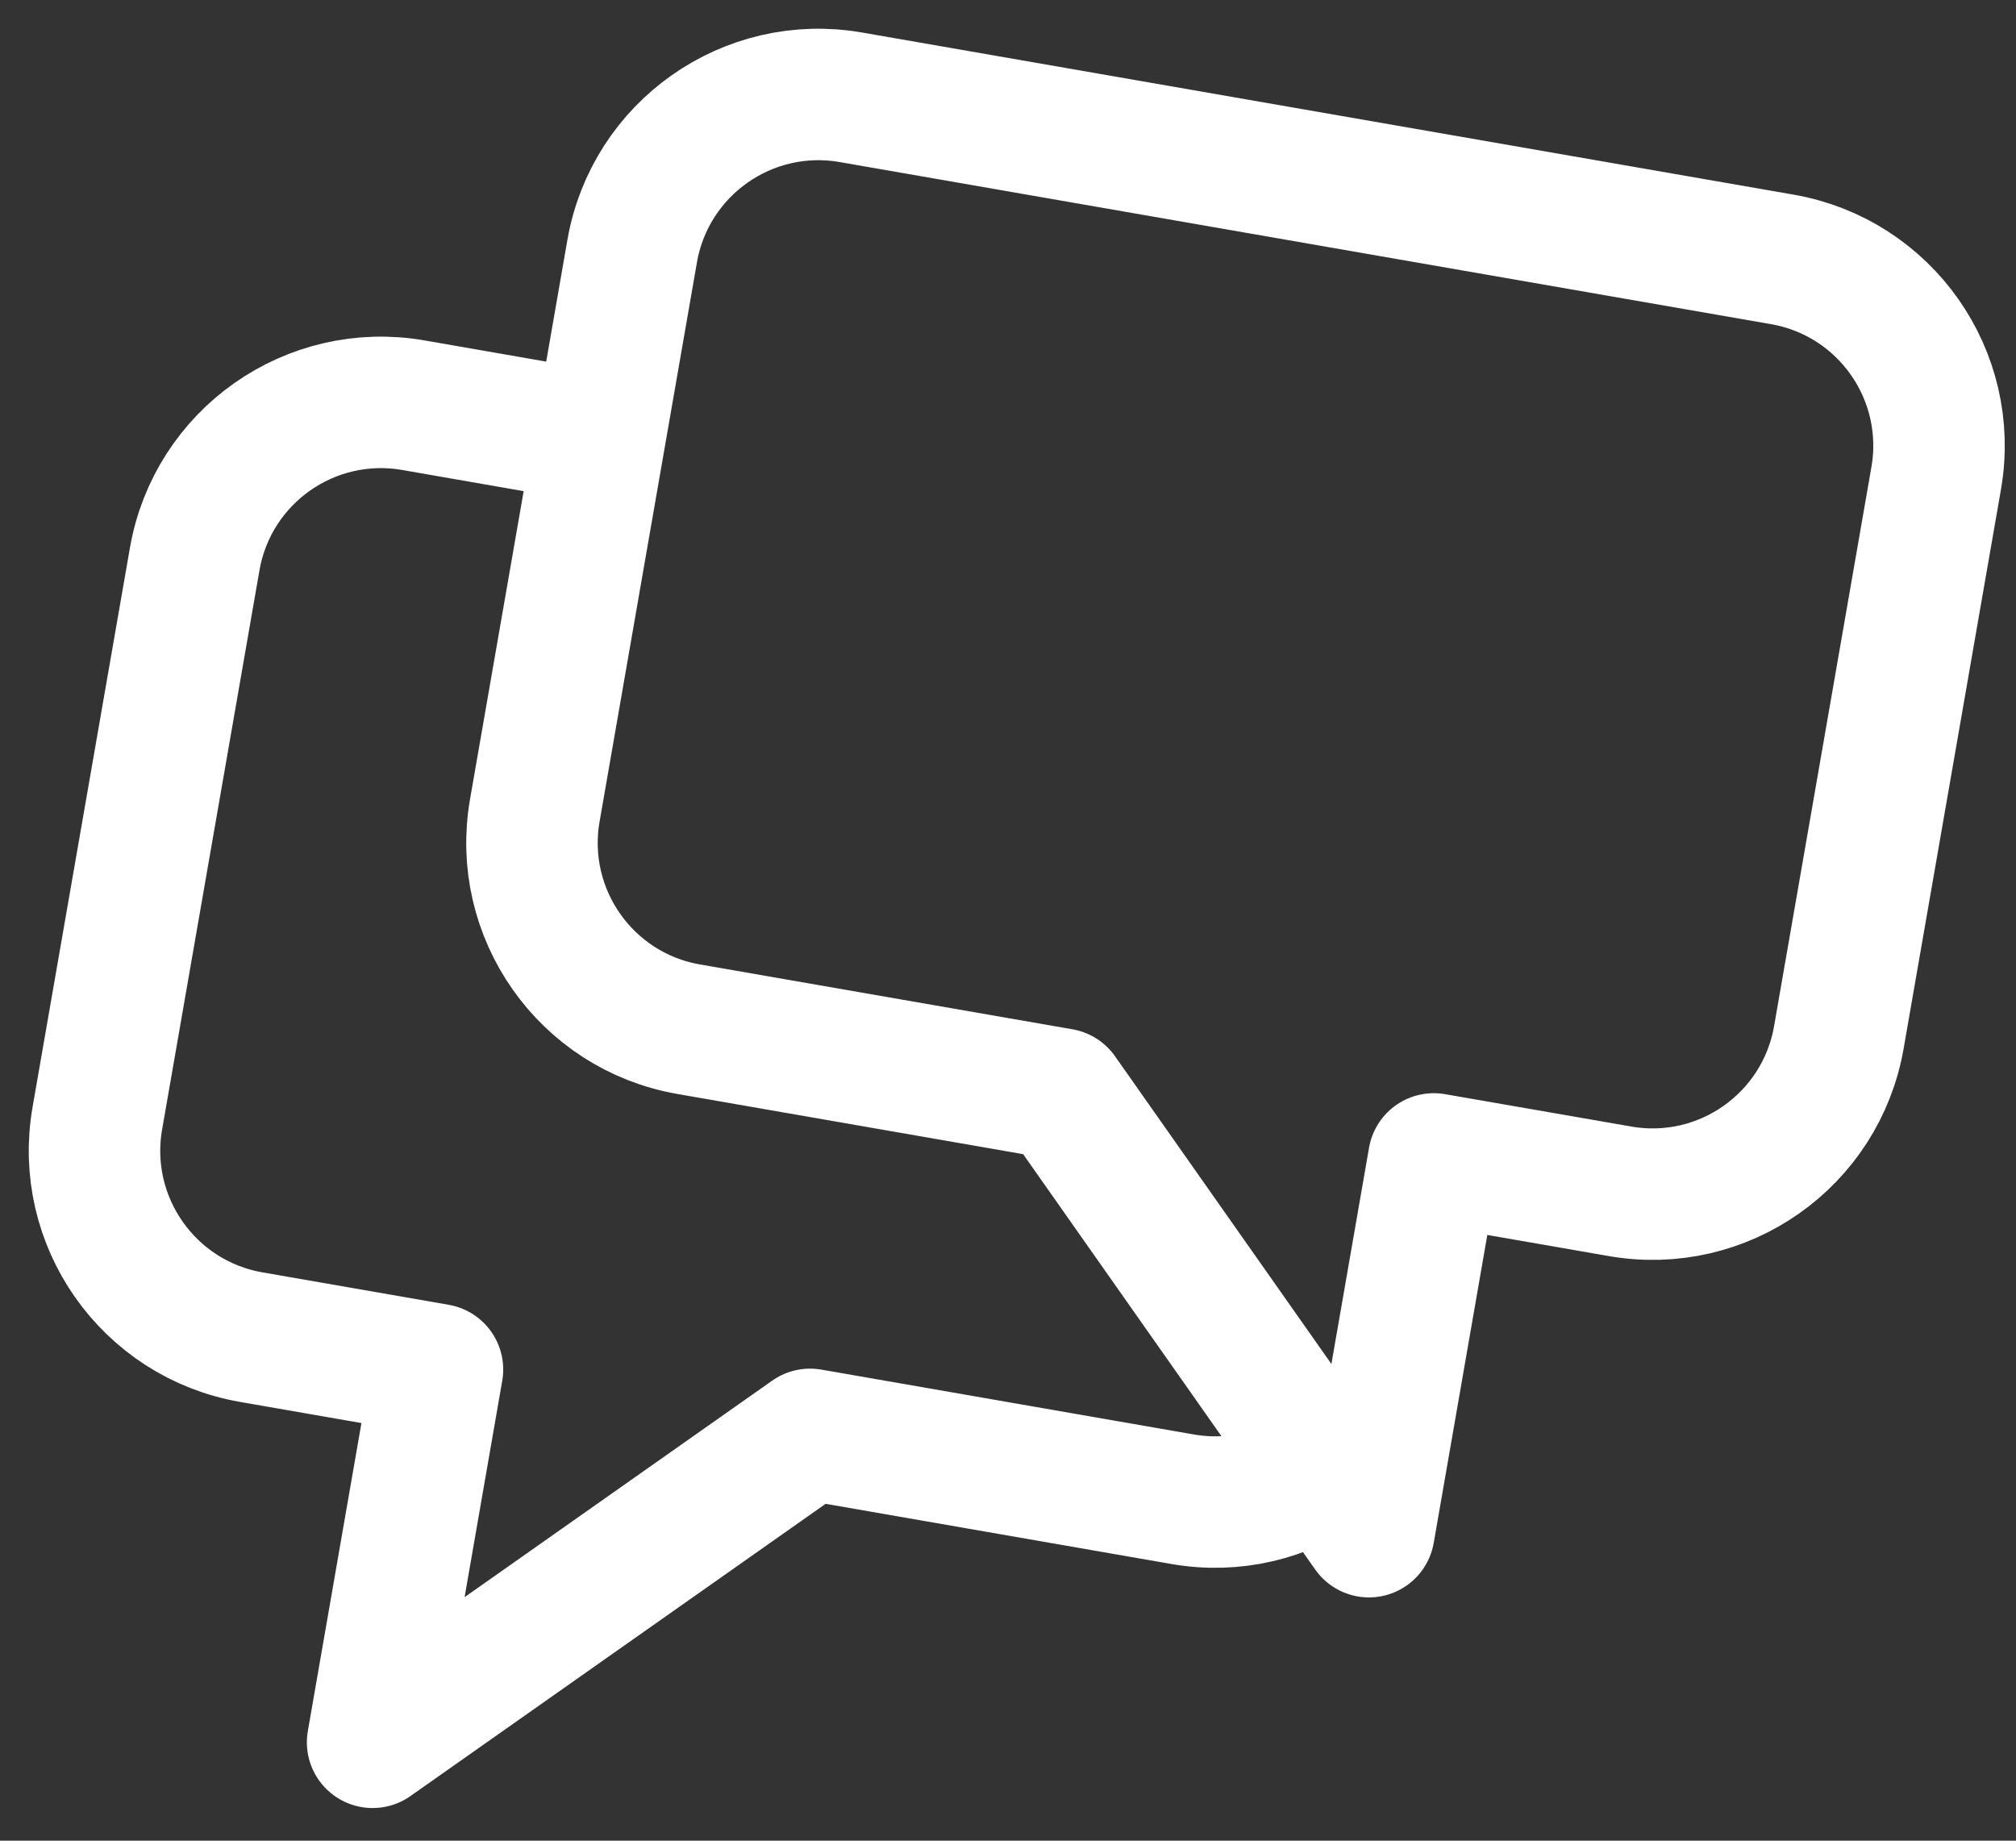 <svg width="46" height="42" viewBox="0 0 46 42" fill="none" xmlns="http://www.w3.org/2000/svg">
<rect x="0" y="0" width="46" height="42" fill="#333333" stroke="none"/>
<path d="M13.683 9.986L9.433 9.246C7.085 8.837 4.85 10.41 4.442 12.759L2.221 25.517C1.812 27.866 3.384 30.101 5.731 30.51L9.982 31.25L8.502 39.755L18.484 32.729L26.985 34.209C28.159 34.413 29.305 34.123 30.208 33.487M30.208 33.487L24.215 24.964L15.713 23.484C13.366 23.075 11.794 20.84 12.203 18.491L14.424 5.733C14.832 3.384 17.067 1.811 19.415 2.22L40.668 5.919C43.016 6.328 44.588 8.563 44.179 10.912L41.958 23.67C41.549 26.019 39.315 27.592 36.967 27.183L32.716 26.444L31.236 34.949L30.208 33.487Z" stroke="white" stroke-width="3" stroke-linecap="round" stroke-linejoin="round"/>
</svg>
